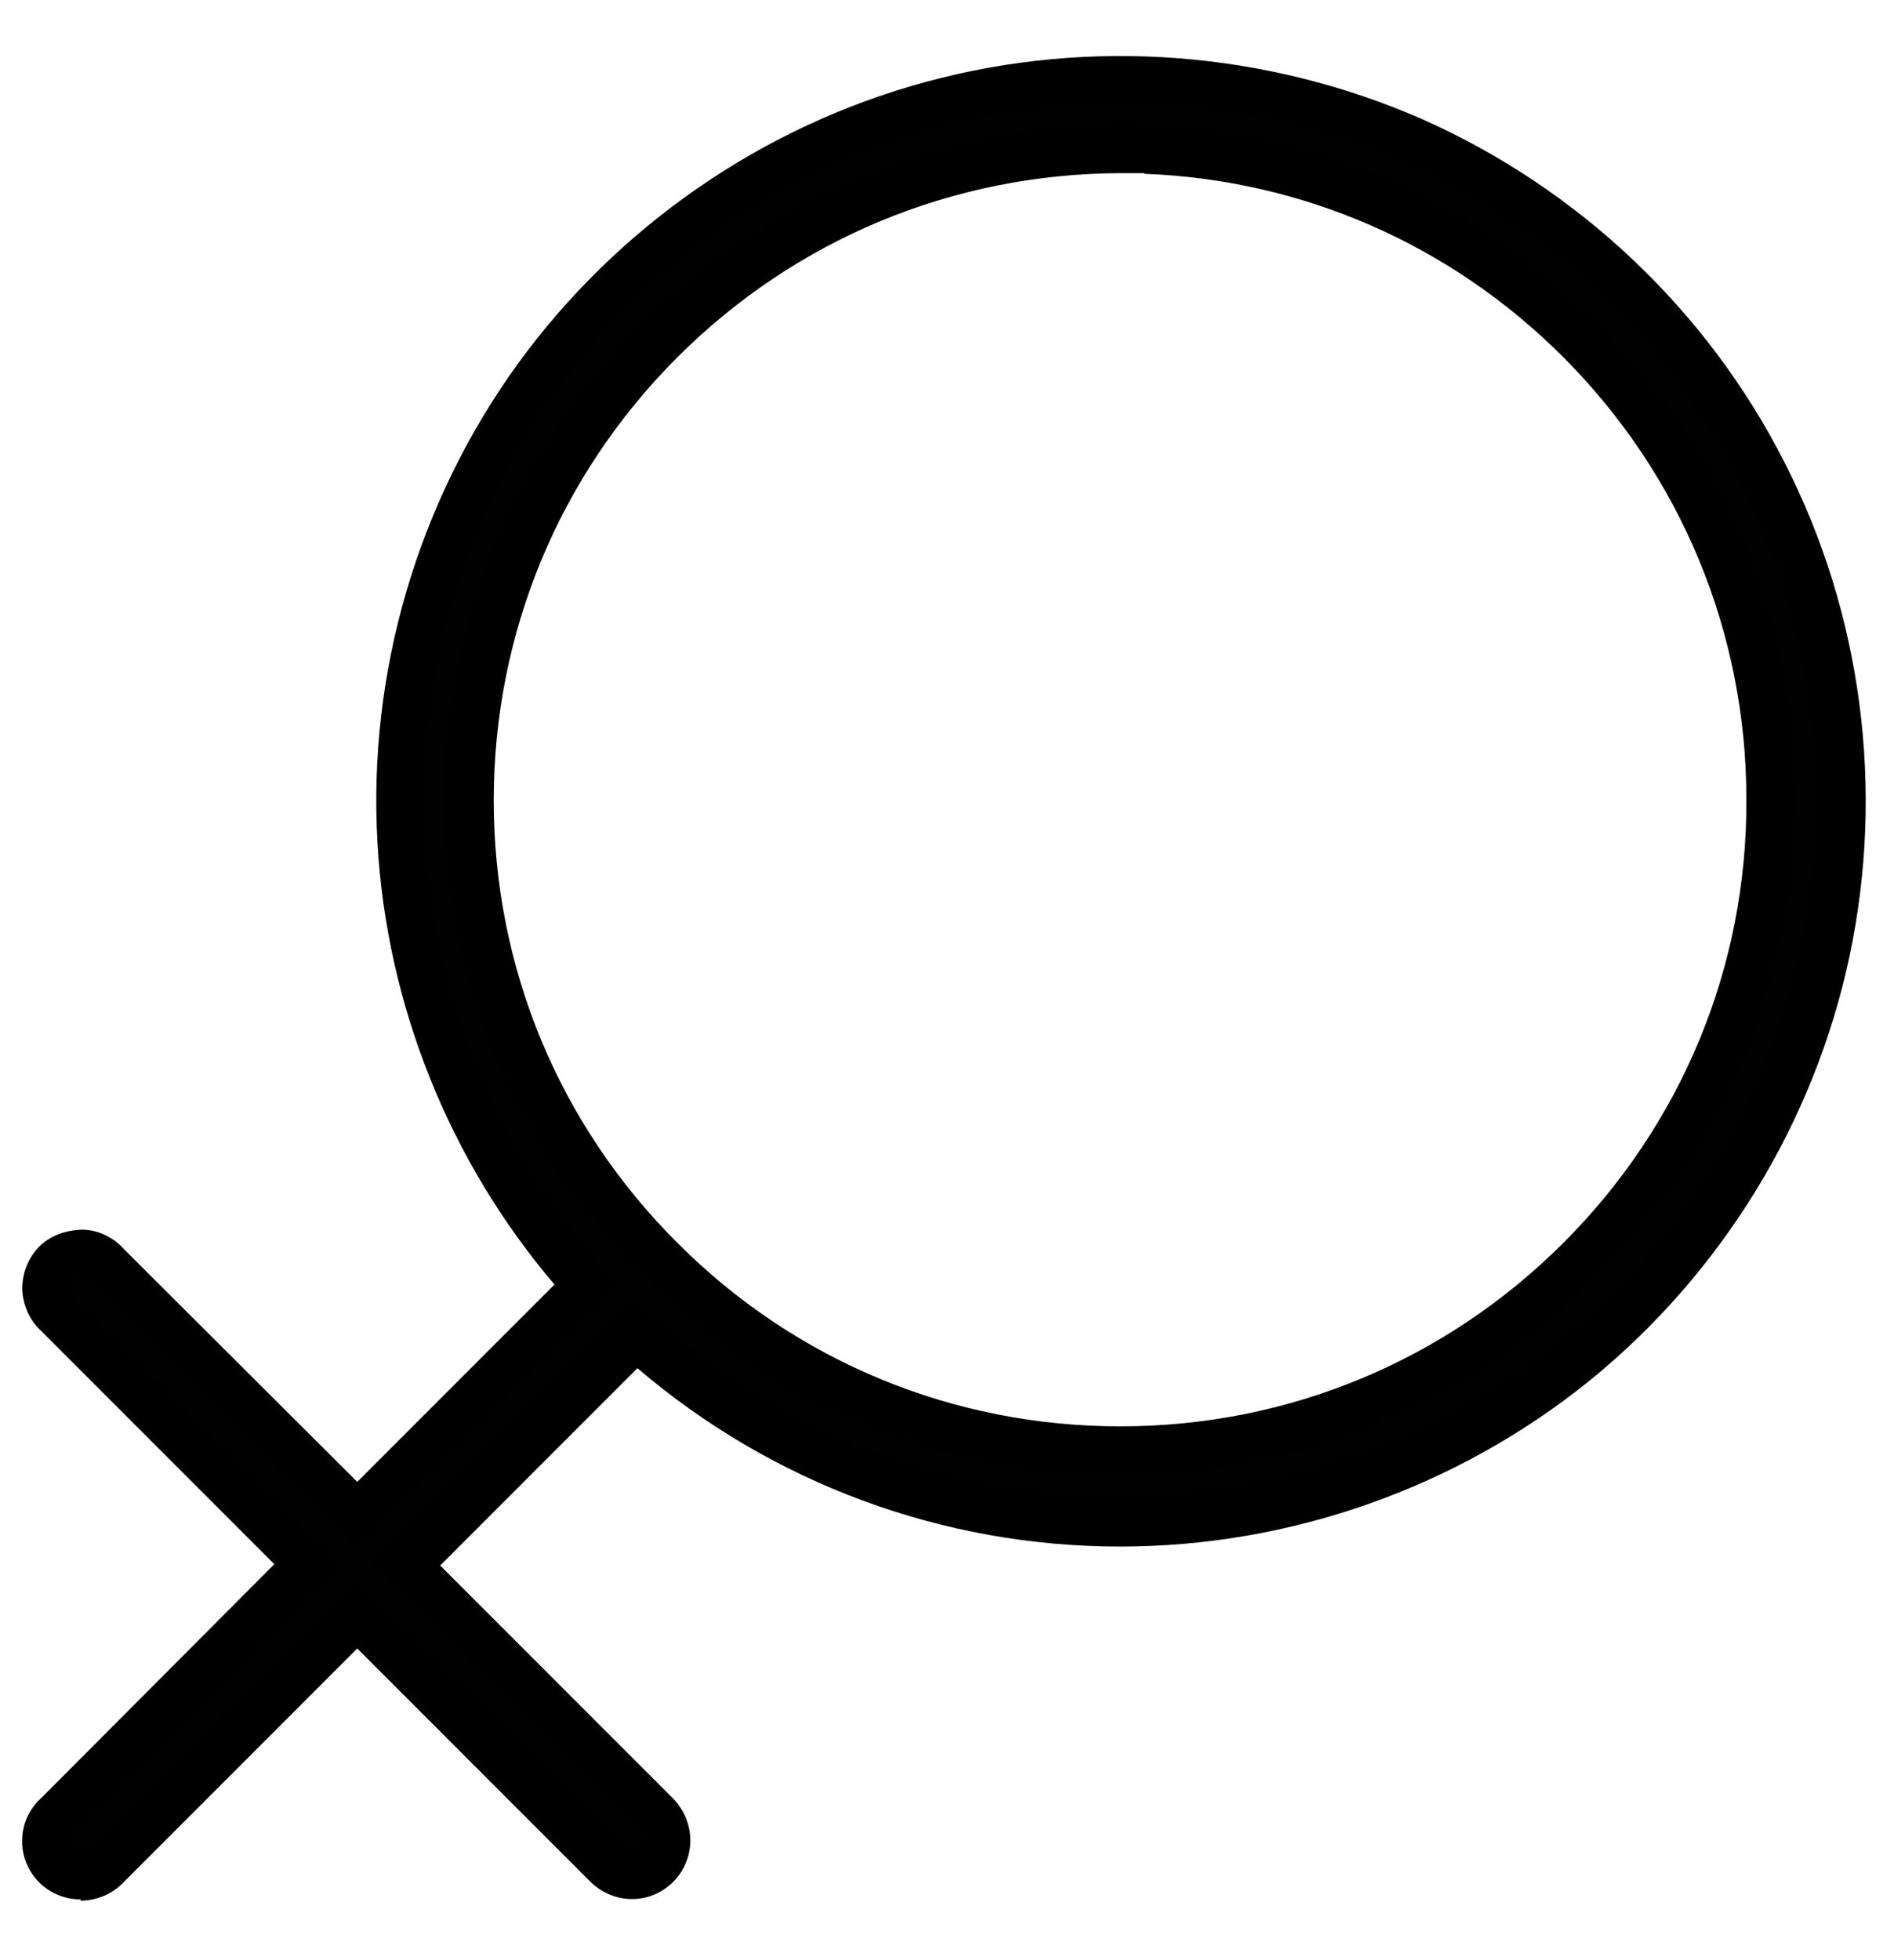 <?xml version="1.0" encoding="UTF-8"?><svg id="a" xmlns="http://www.w3.org/2000/svg" viewBox="0 0 29 30"><path d="M17.15,23.27c2.53,0,4.98-.86,6.95-2.45,1.97-1.59,3.33-3.81,3.85-6.28,.53-2.47,.18-5.05-.97-7.31-1.15-2.25-3.04-4.04-5.35-5.07-2.31-1.03-4.91-1.22-7.35-.56-2.44,.66-4.58,2.14-6.06,4.19s-2.21,4.55-2.07,7.07c.14,2.53,1.15,4.93,2.85,6.8l-3.53,3.53-3.85-3.85c-.1-.1-.23-.16-.37-.17-.14,0-.28,.05-.38,.15-.1,.1-.16,.24-.15,.38,0,.14,.06,.28,.17,.38l3.85,3.85-3.85,3.85H.88c-.1,.1-.16,.23-.17,.37s.05,.28,.15,.38c.1,.1,.24,.16,.38,.15s.28-.06,.37-.17l3.85-3.85,3.85,3.85h0c.21,.19,.53,.19,.73-.01s.21-.52,.01-.73l-3.85-3.85,3.53-3.53c2.02,1.85,4.67,2.87,7.41,2.87h0Zm0-21c2.64,0,5.18,1.05,7.05,2.92,1.87,1.87,2.92,4.4,2.92,7.05,0,2.64-1.05,5.18-2.91,7.05-1.87,1.87-4.4,2.92-7.04,2.92-2.64,0-5.18-1.04-7.05-2.91-1.87-1.87-2.92-4.4-2.93-7.04,0-2.64,1.05-5.18,2.92-7.05,1.87-1.87,4.4-2.92,7.05-2.92h0Z" fill="#010101"/><path d="M1.23,29.07c-.23,0-.46-.09-.63-.26-.17-.17-.27-.41-.26-.65,0-.24,.11-.48,.29-.64l3.57-3.58-3.58-3.58c-.17-.16-.27-.39-.28-.63,0-.24,.09-.48,.26-.65,.17-.17,.4-.25,.65-.26,.24,0,.48,.11,.64,.29l3.58,3.57,3.02-3.02c-1.61-1.89-2.57-4.28-2.71-6.76-.15-2.6,.61-5.2,2.14-7.32,1.53-2.11,3.75-3.65,6.27-4.33,2.51-.68,5.21-.47,7.6,.58,2.38,1.06,4.35,2.92,5.53,5.24,1.19,2.32,1.54,5.01,1,7.56-.54,2.55-1.96,4.86-3.98,6.5-2.03,1.64-4.58,2.54-7.19,2.54h0c-2.72,0-5.33-.97-7.39-2.73l-3.02,3.02,3.58,3.58c.34,.37,.33,.91-.01,1.26-.35,.35-.89,.35-1.25,.02l-3.59-3.59-3.58,3.58c-.16,.17-.39,.27-.63,.28h-.02Zm0-9.52s-.08,.02-.11,.04c-.03,.03-.04,.07-.04,.11,0,.04,.02,.08,.05,.11l4.12,4.12L1.14,28.05s-.06,.08-.06,.12c0,.04,.02,.08,.04,.11,.03,.03,.07,.03,.11,.04,.04,0,.08-.02,.11-.05l4.12-4.13,4.12,4.11c.05,.05,.14,.05,.2-.01,.06-.06,.06-.15,0-.21l-4.11-4.11,4.05-4.05,.26,.24c1.96,1.79,4.5,2.77,7.15,2.77h.02c2.43,0,4.81-.84,6.7-2.37,1.89-1.53,3.22-3.69,3.72-6.07,.51-2.38,.17-4.89-.93-7.06-1.11-2.17-2.94-3.91-5.17-4.89-2.23-.99-4.75-1.18-7.1-.54s-4.43,2.07-5.86,4.05c-1.43,1.97-2.14,4.4-2,6.83,.14,2.43,1.11,4.76,2.75,6.57l.24,.26-4.05,4.05L1.35,19.61s-.07-.05-.12-.06Zm15.91,3.03c-2.76,0-5.35-1.07-7.3-3.02-1.96-1.95-3.03-4.54-3.04-7.31,0-2.76,1.08-5.36,3.03-7.31,1.86-1.86,4.31-2.93,6.94-3.03h0l.38-.02c2.76,0,5.36,1.08,7.31,3.03,1.95,1.95,3.03,4.55,3.03,7.31,0,2.76-1.07,5.36-3.02,7.31-1.95,1.96-4.55,3.03-7.31,3.03h-.01Zm.38-19.93h-.37c-2.56,.01-4.97,1.01-6.78,2.82-1.81,1.81-2.81,4.22-2.81,6.78,0,2.56,1,4.97,2.82,6.78,1.81,1.81,4.22,2.8,6.77,2.8h.01c2.56,0,4.97-1,6.78-2.81,1.81-1.81,2.81-4.22,2.8-6.78,0-2.56-1-4.97-2.81-6.78-1.72-1.72-3.99-2.71-6.41-2.8Z"/></svg>
